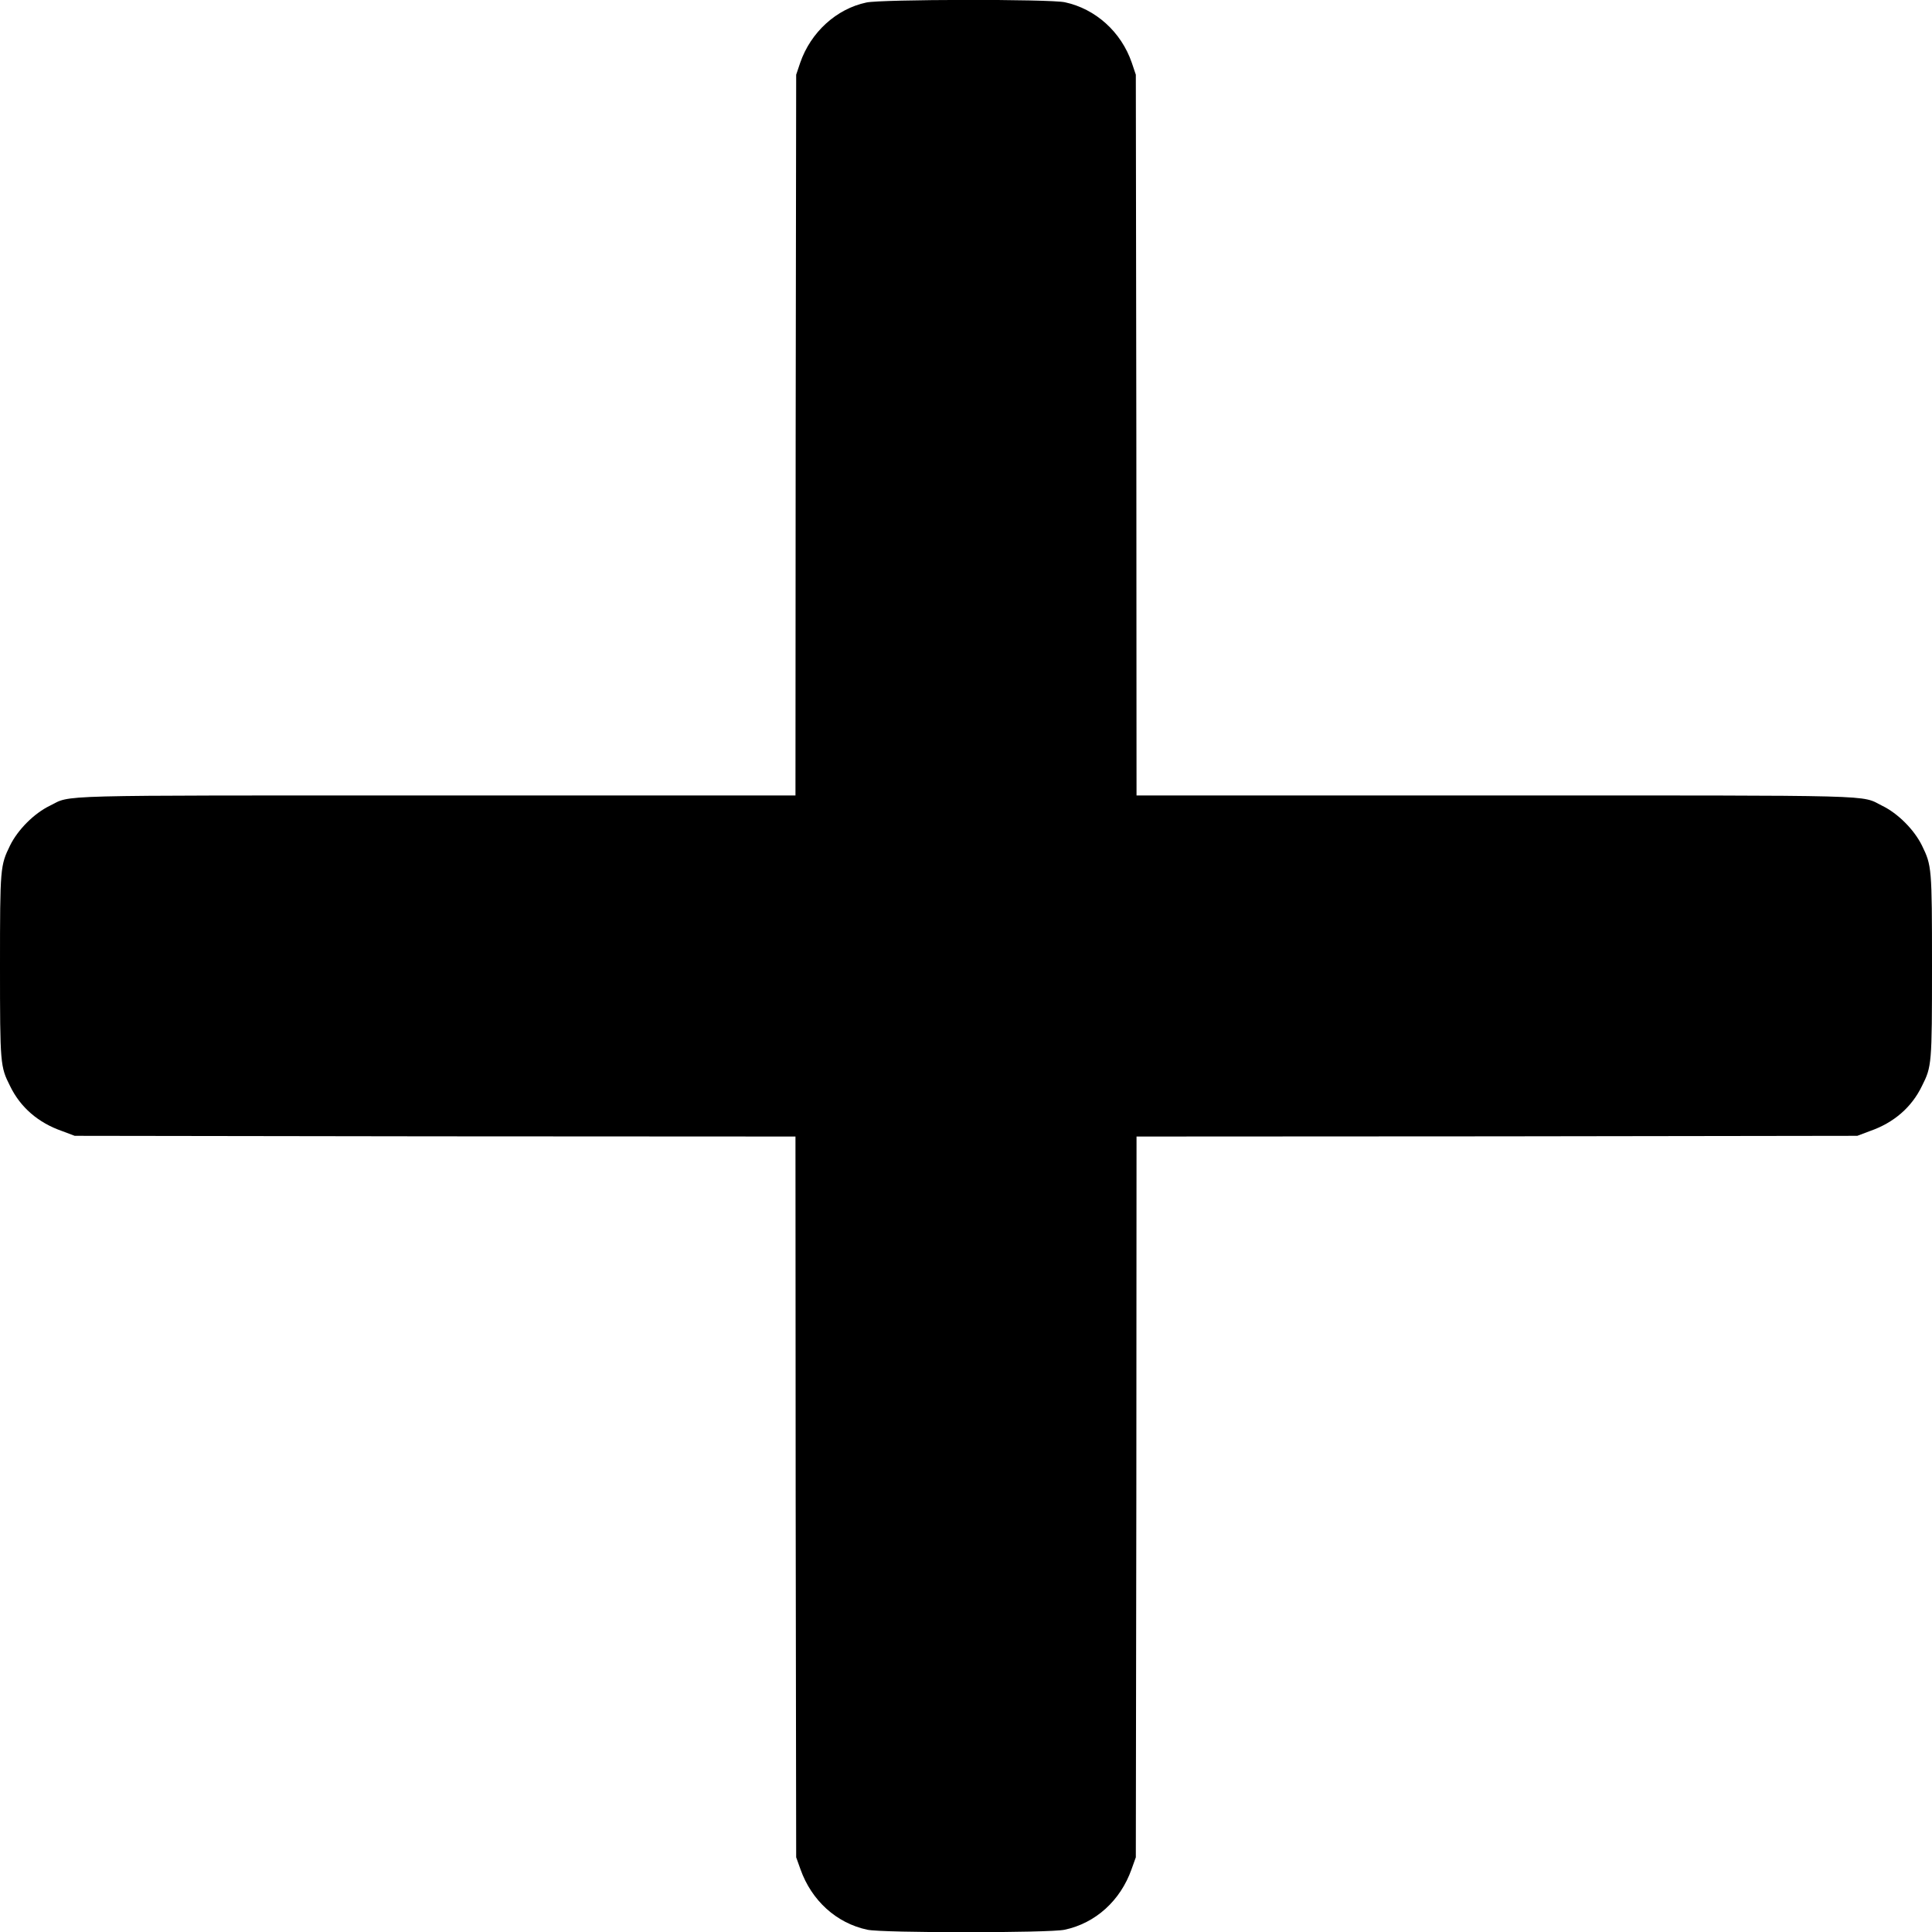 <?xml version="1.0" encoding="UTF-8"?>
<svg xmlns="http://www.w3.org/2000/svg" xmlns:xlink="http://www.w3.org/1999/xlink" width="15pt" height="15pt" viewBox="0 0 30 30" version="1.1">
<g id="surface1">
<path style=" stroke:none;fill-rule:nonzero;fill:rgb(0%,0%,0%);fill-opacity:1;" d="M 13.453 0.039 C 12.988 0.137 12.59 0.5 12.426 0.973 L 12.363 1.16 L 12.355 6.754 L 12.352 12.352 L 6.828 12.352 C 0.691 12.352 1.121 12.34 0.773 12.512 C 0.531 12.629 0.277 12.883 0.156 13.129 C 0.004 13.441 0 13.469 0 15 C 0 16.527 0.004 16.562 0.156 16.863 C 0.316 17.195 0.594 17.434 0.961 17.562 L 1.16 17.637 L 6.754 17.645 L 12.352 17.648 L 12.355 23.246 L 12.363 28.84 L 12.43 29.027 C 12.602 29.512 12.988 29.863 13.469 29.965 C 13.703 30.016 16.297 30.016 16.531 29.965 C 17.012 29.863 17.398 29.512 17.57 29.027 L 17.637 28.84 L 17.645 23.246 L 17.648 17.648 L 23.246 17.645 L 28.84 17.637 L 29.039 17.562 C 29.406 17.434 29.684 17.195 29.844 16.863 C 29.996 16.562 30 16.527 30 15 C 30 13.469 29.996 13.441 29.844 13.129 C 29.723 12.883 29.469 12.629 29.227 12.512 C 28.879 12.34 29.309 12.352 23.172 12.352 L 17.648 12.352 L 17.645 6.754 L 17.637 1.16 L 17.574 0.973 C 17.41 0.496 17.012 0.137 16.535 0.035 C 16.301 -0.016 13.684 -0.012 13.453 0.039 Z M 13.453 0.039 "/>
</g>
</svg>
